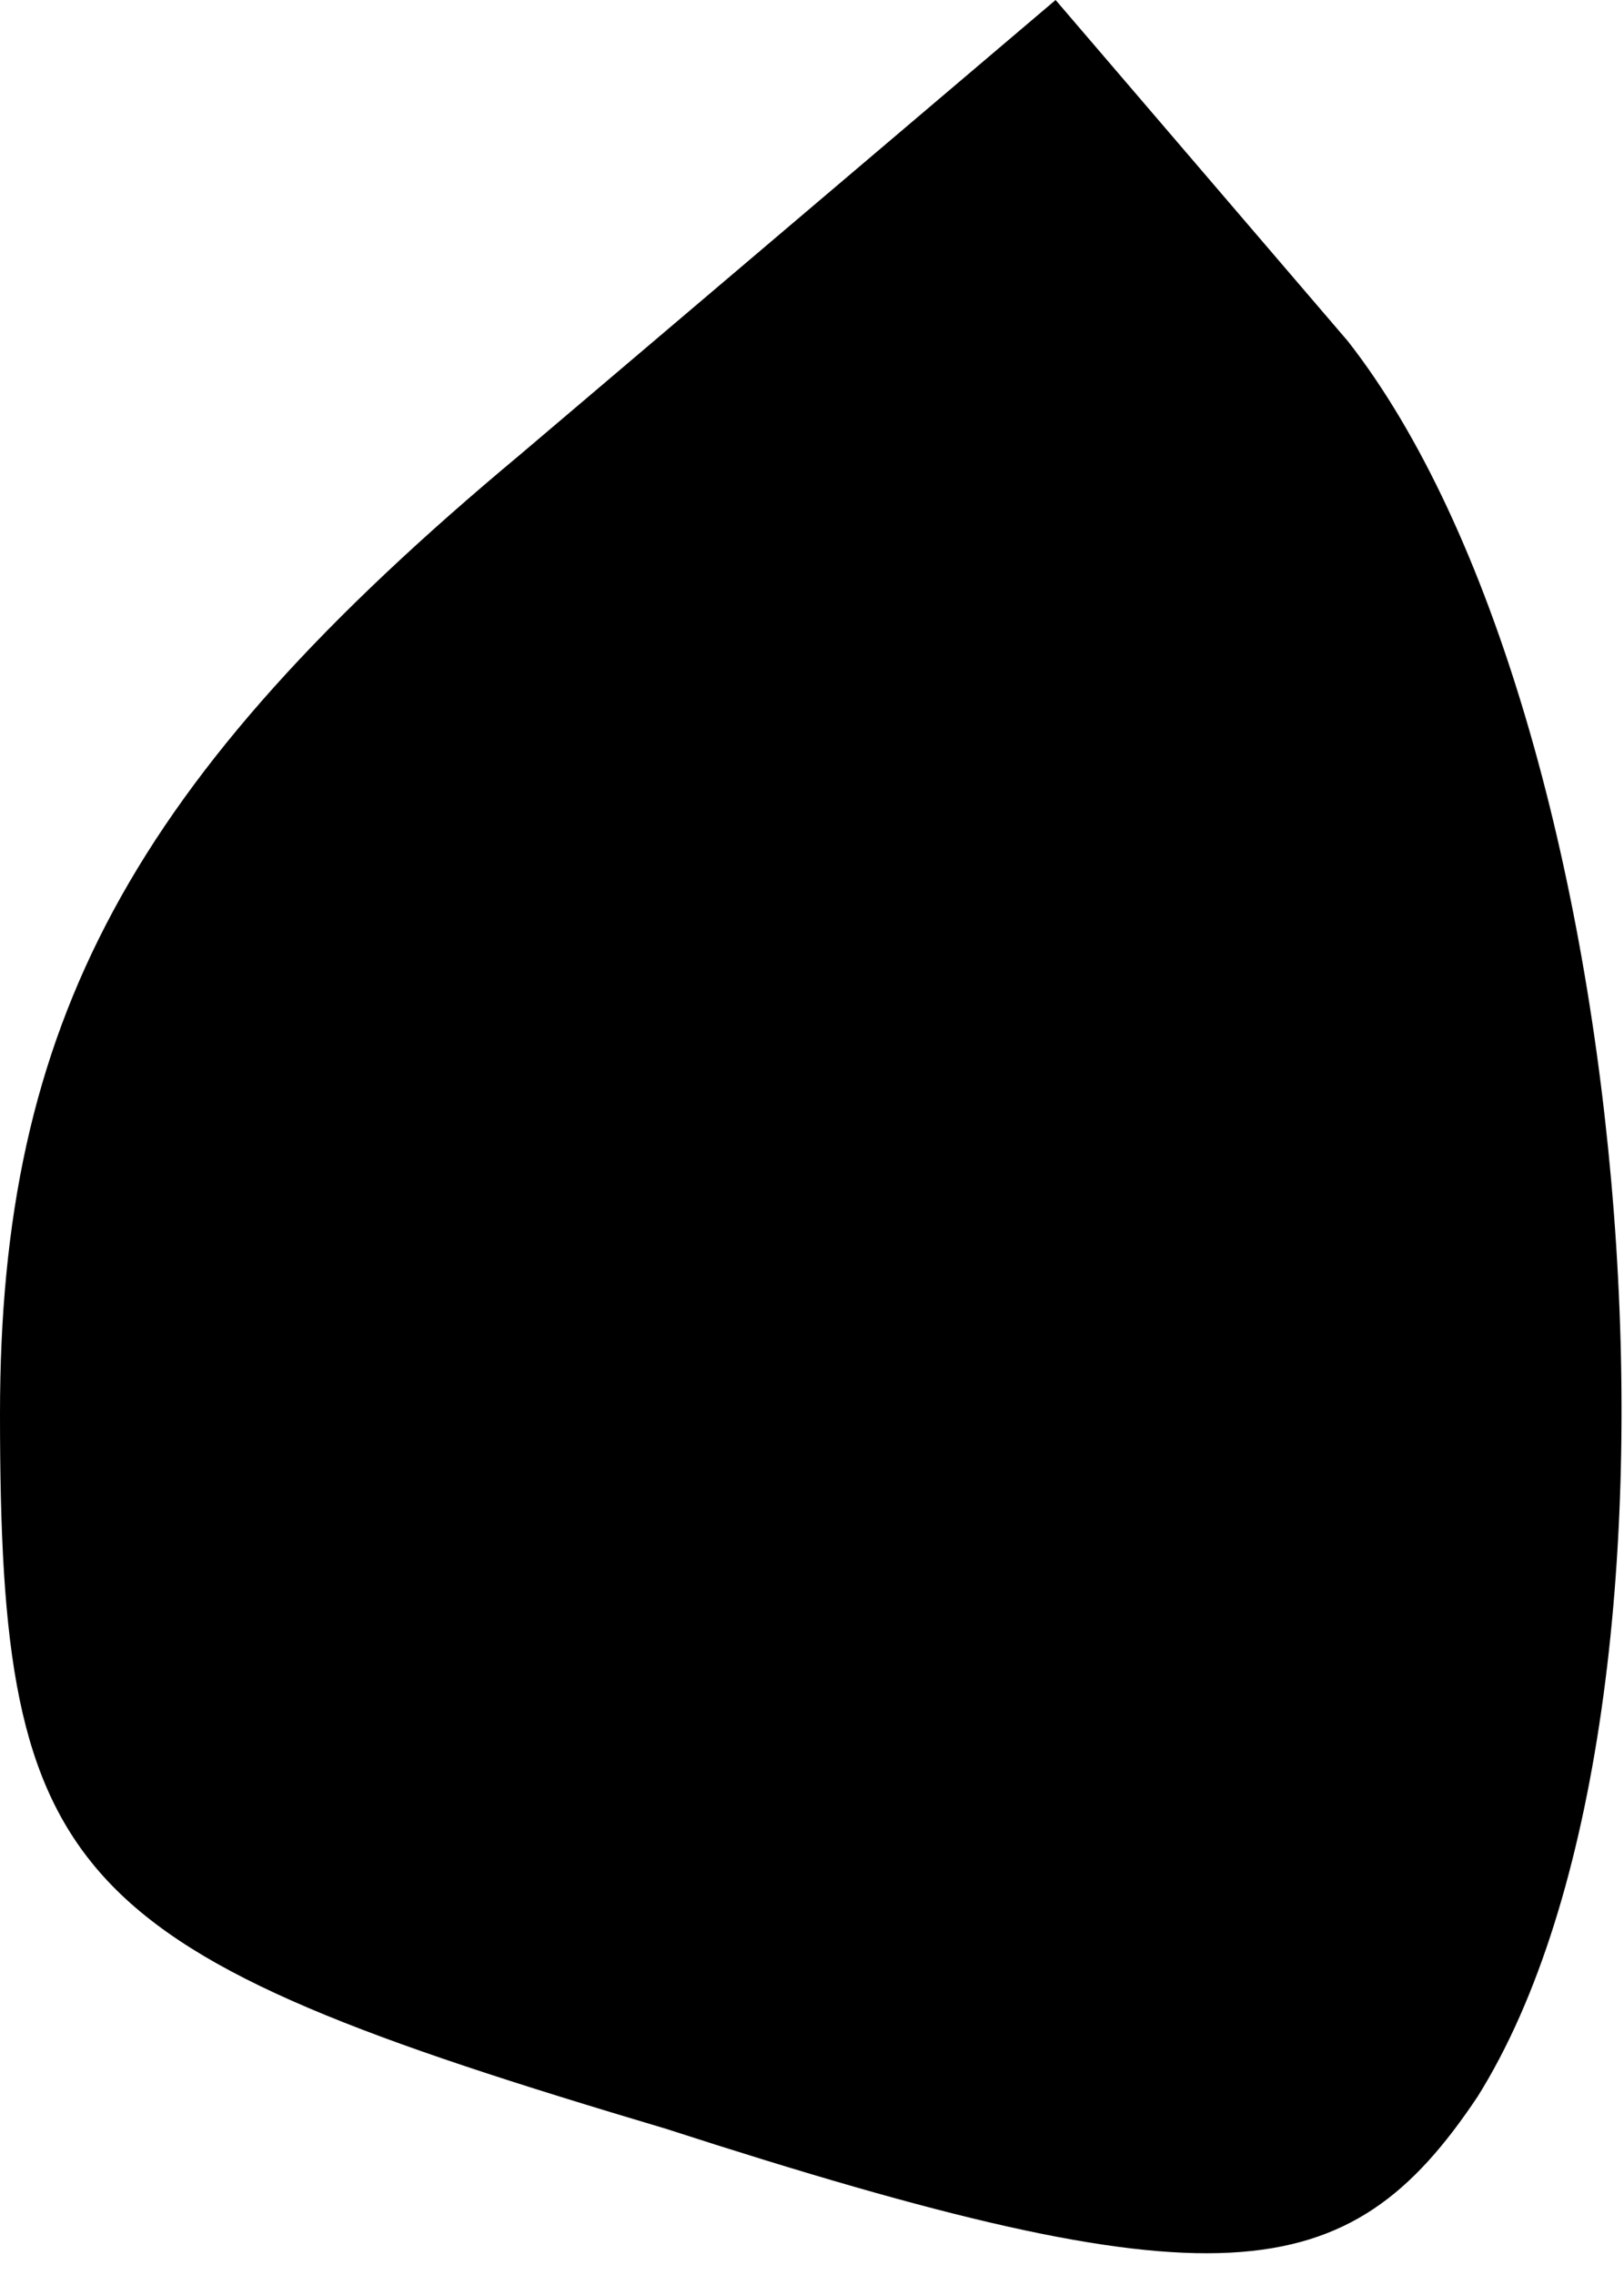<?xml version="1.0" standalone="no"?>
<!DOCTYPE svg PUBLIC "-//W3C//DTD SVG 20010904//EN"
 "http://www.w3.org/TR/2001/REC-SVG-20010904/DTD/svg10.dtd">
<svg version="1.0" xmlns="http://www.w3.org/2000/svg"
 width="10pt" height="14pt" viewBox="0 0 10 14"
 preserveAspectRatio="xMidYMid meet">
<g transform="translate(0,14) scale(0.1,-0.1)"
fill="#000000" stroke="none">
<path fill="#000000" stroke="none" d="M32 112 c-24 -20 -32 -35 -32 -59 0
-29 4 -33 41 -44 34 -11 42 -10 50 2 15 24 10 85 -8 108 l-18 21 -33 -28z"/>
</g>
</svg>

